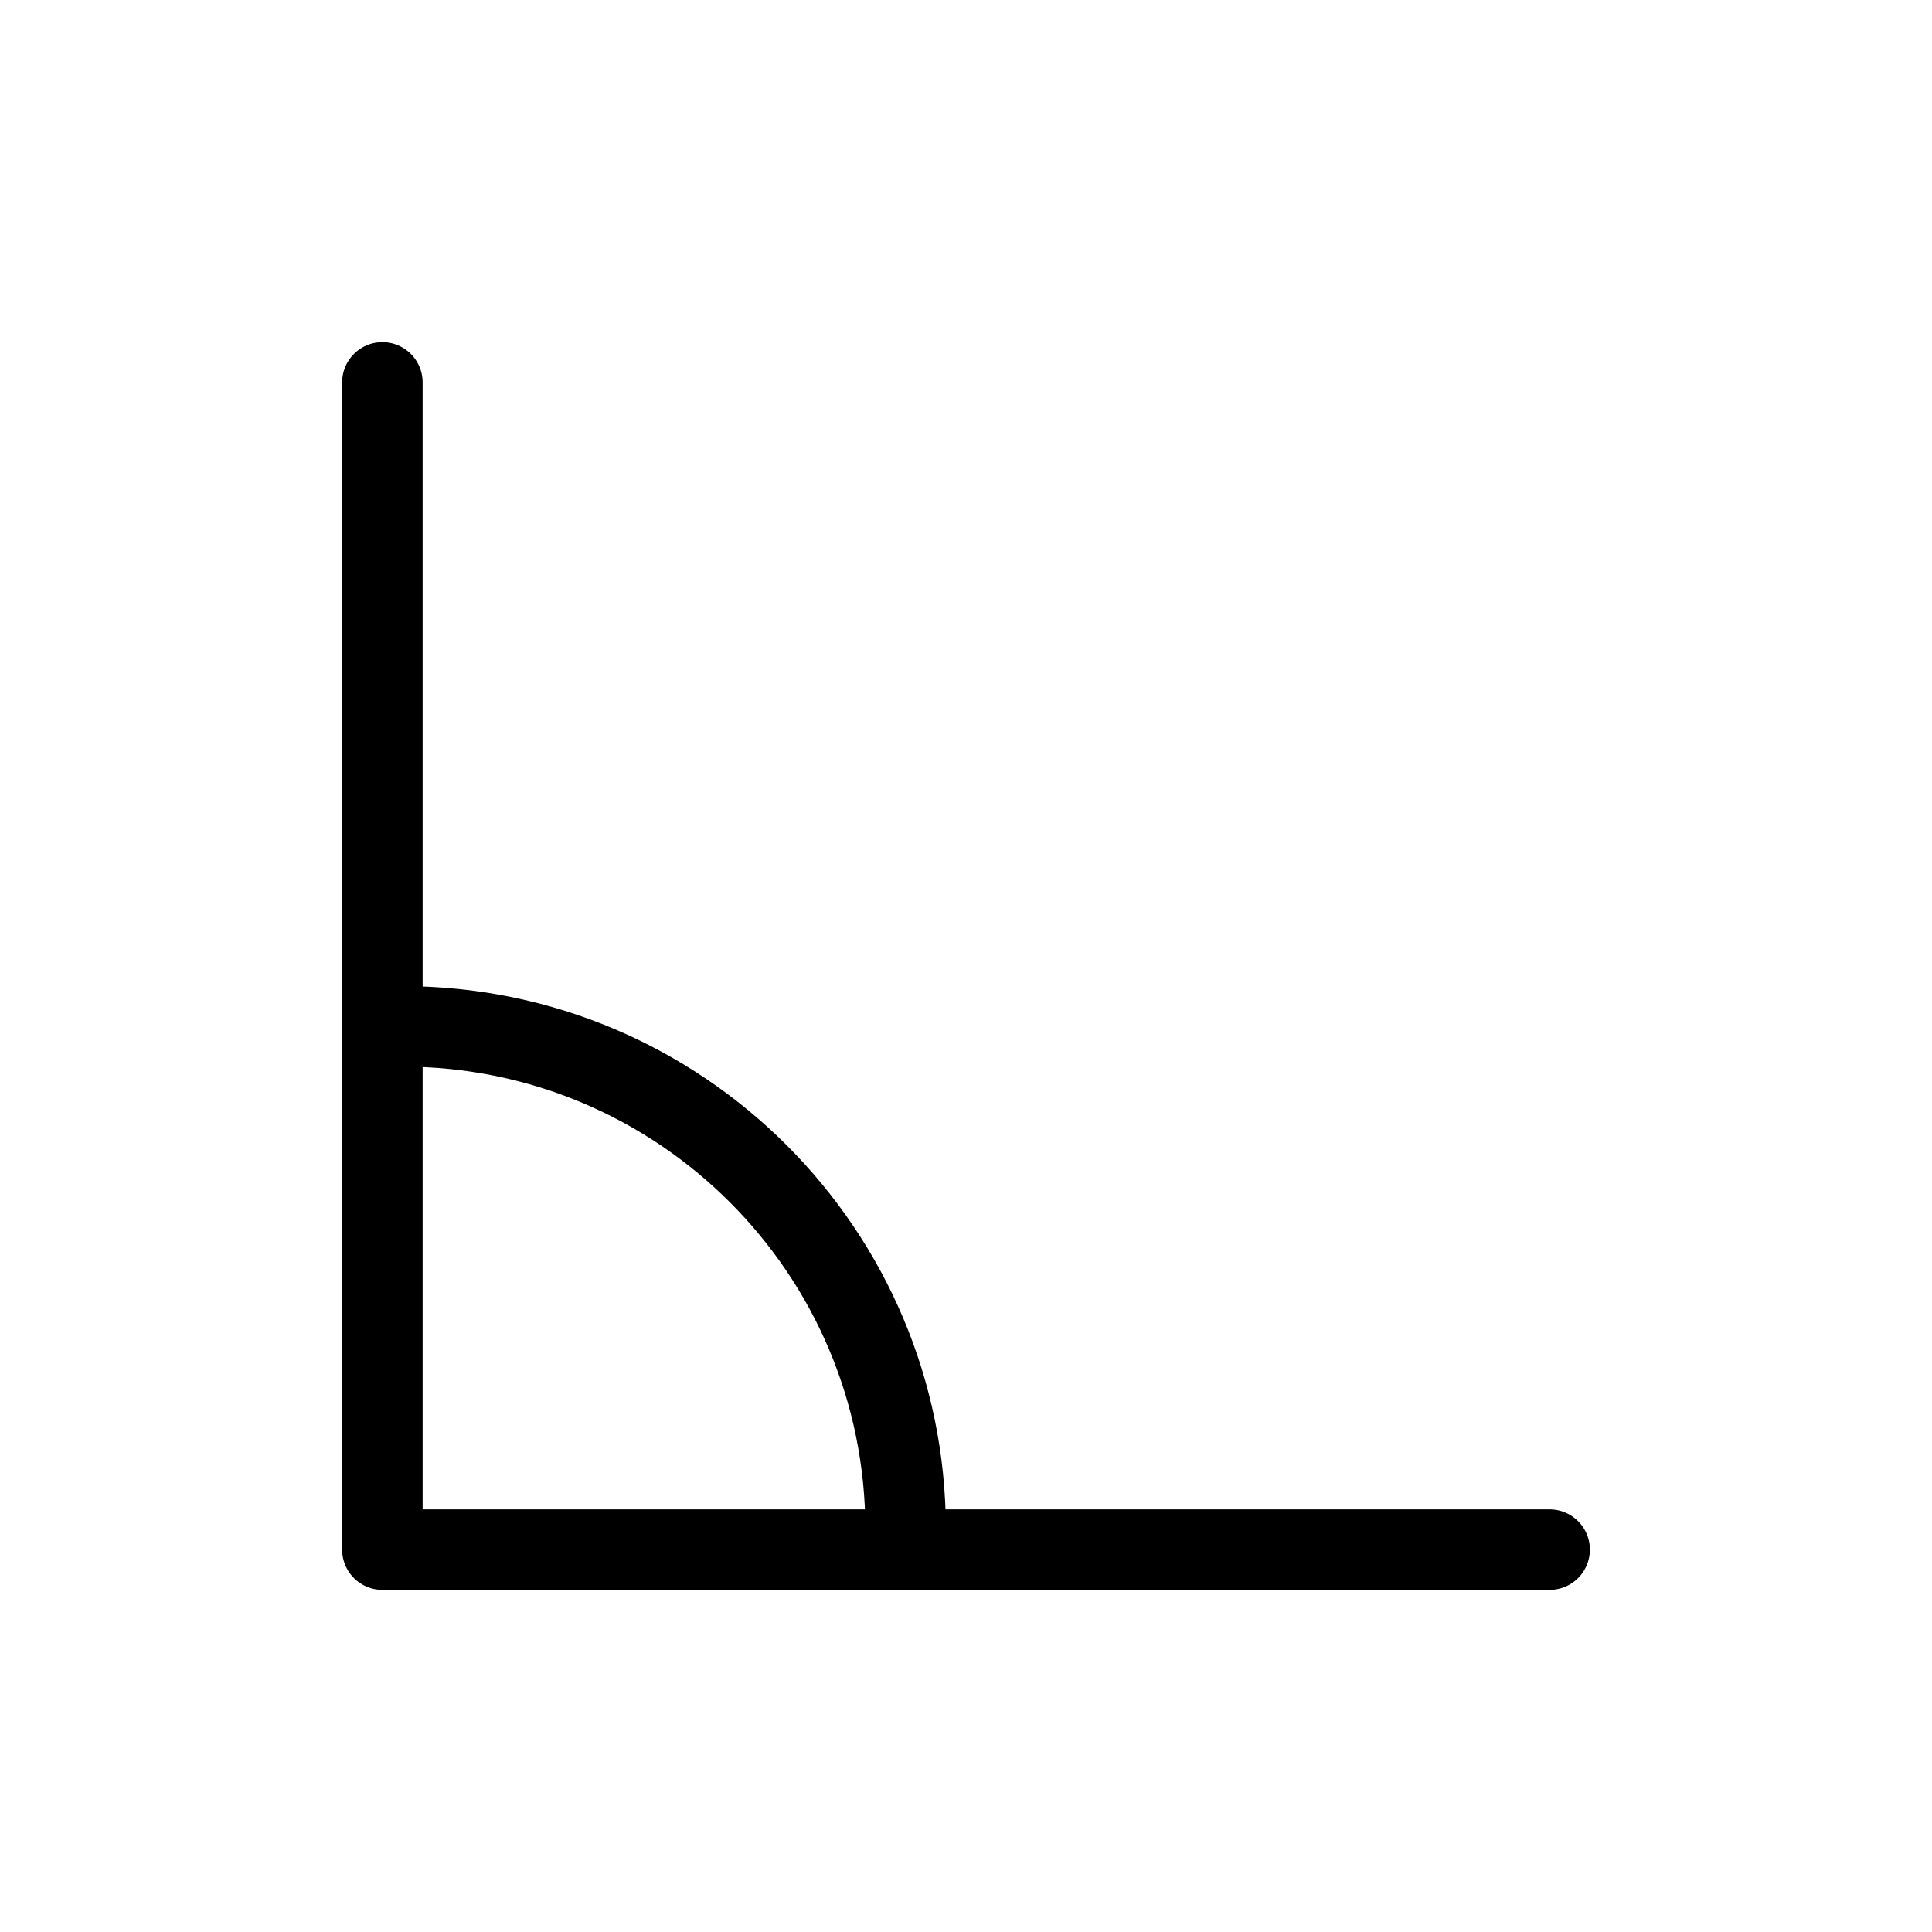 <svg width="24" height="24" viewBox="0 0 24 24" fill="none" xmlns="http://www.w3.org/2000/svg">
<path d="M5 12.75C8.452 12.75 11.25 15.548 11.25 19M4.75 4.75V19.25H19.25" stroke="currentColor" stroke-linecap="round" stroke-linejoin="round"/>
</svg>
